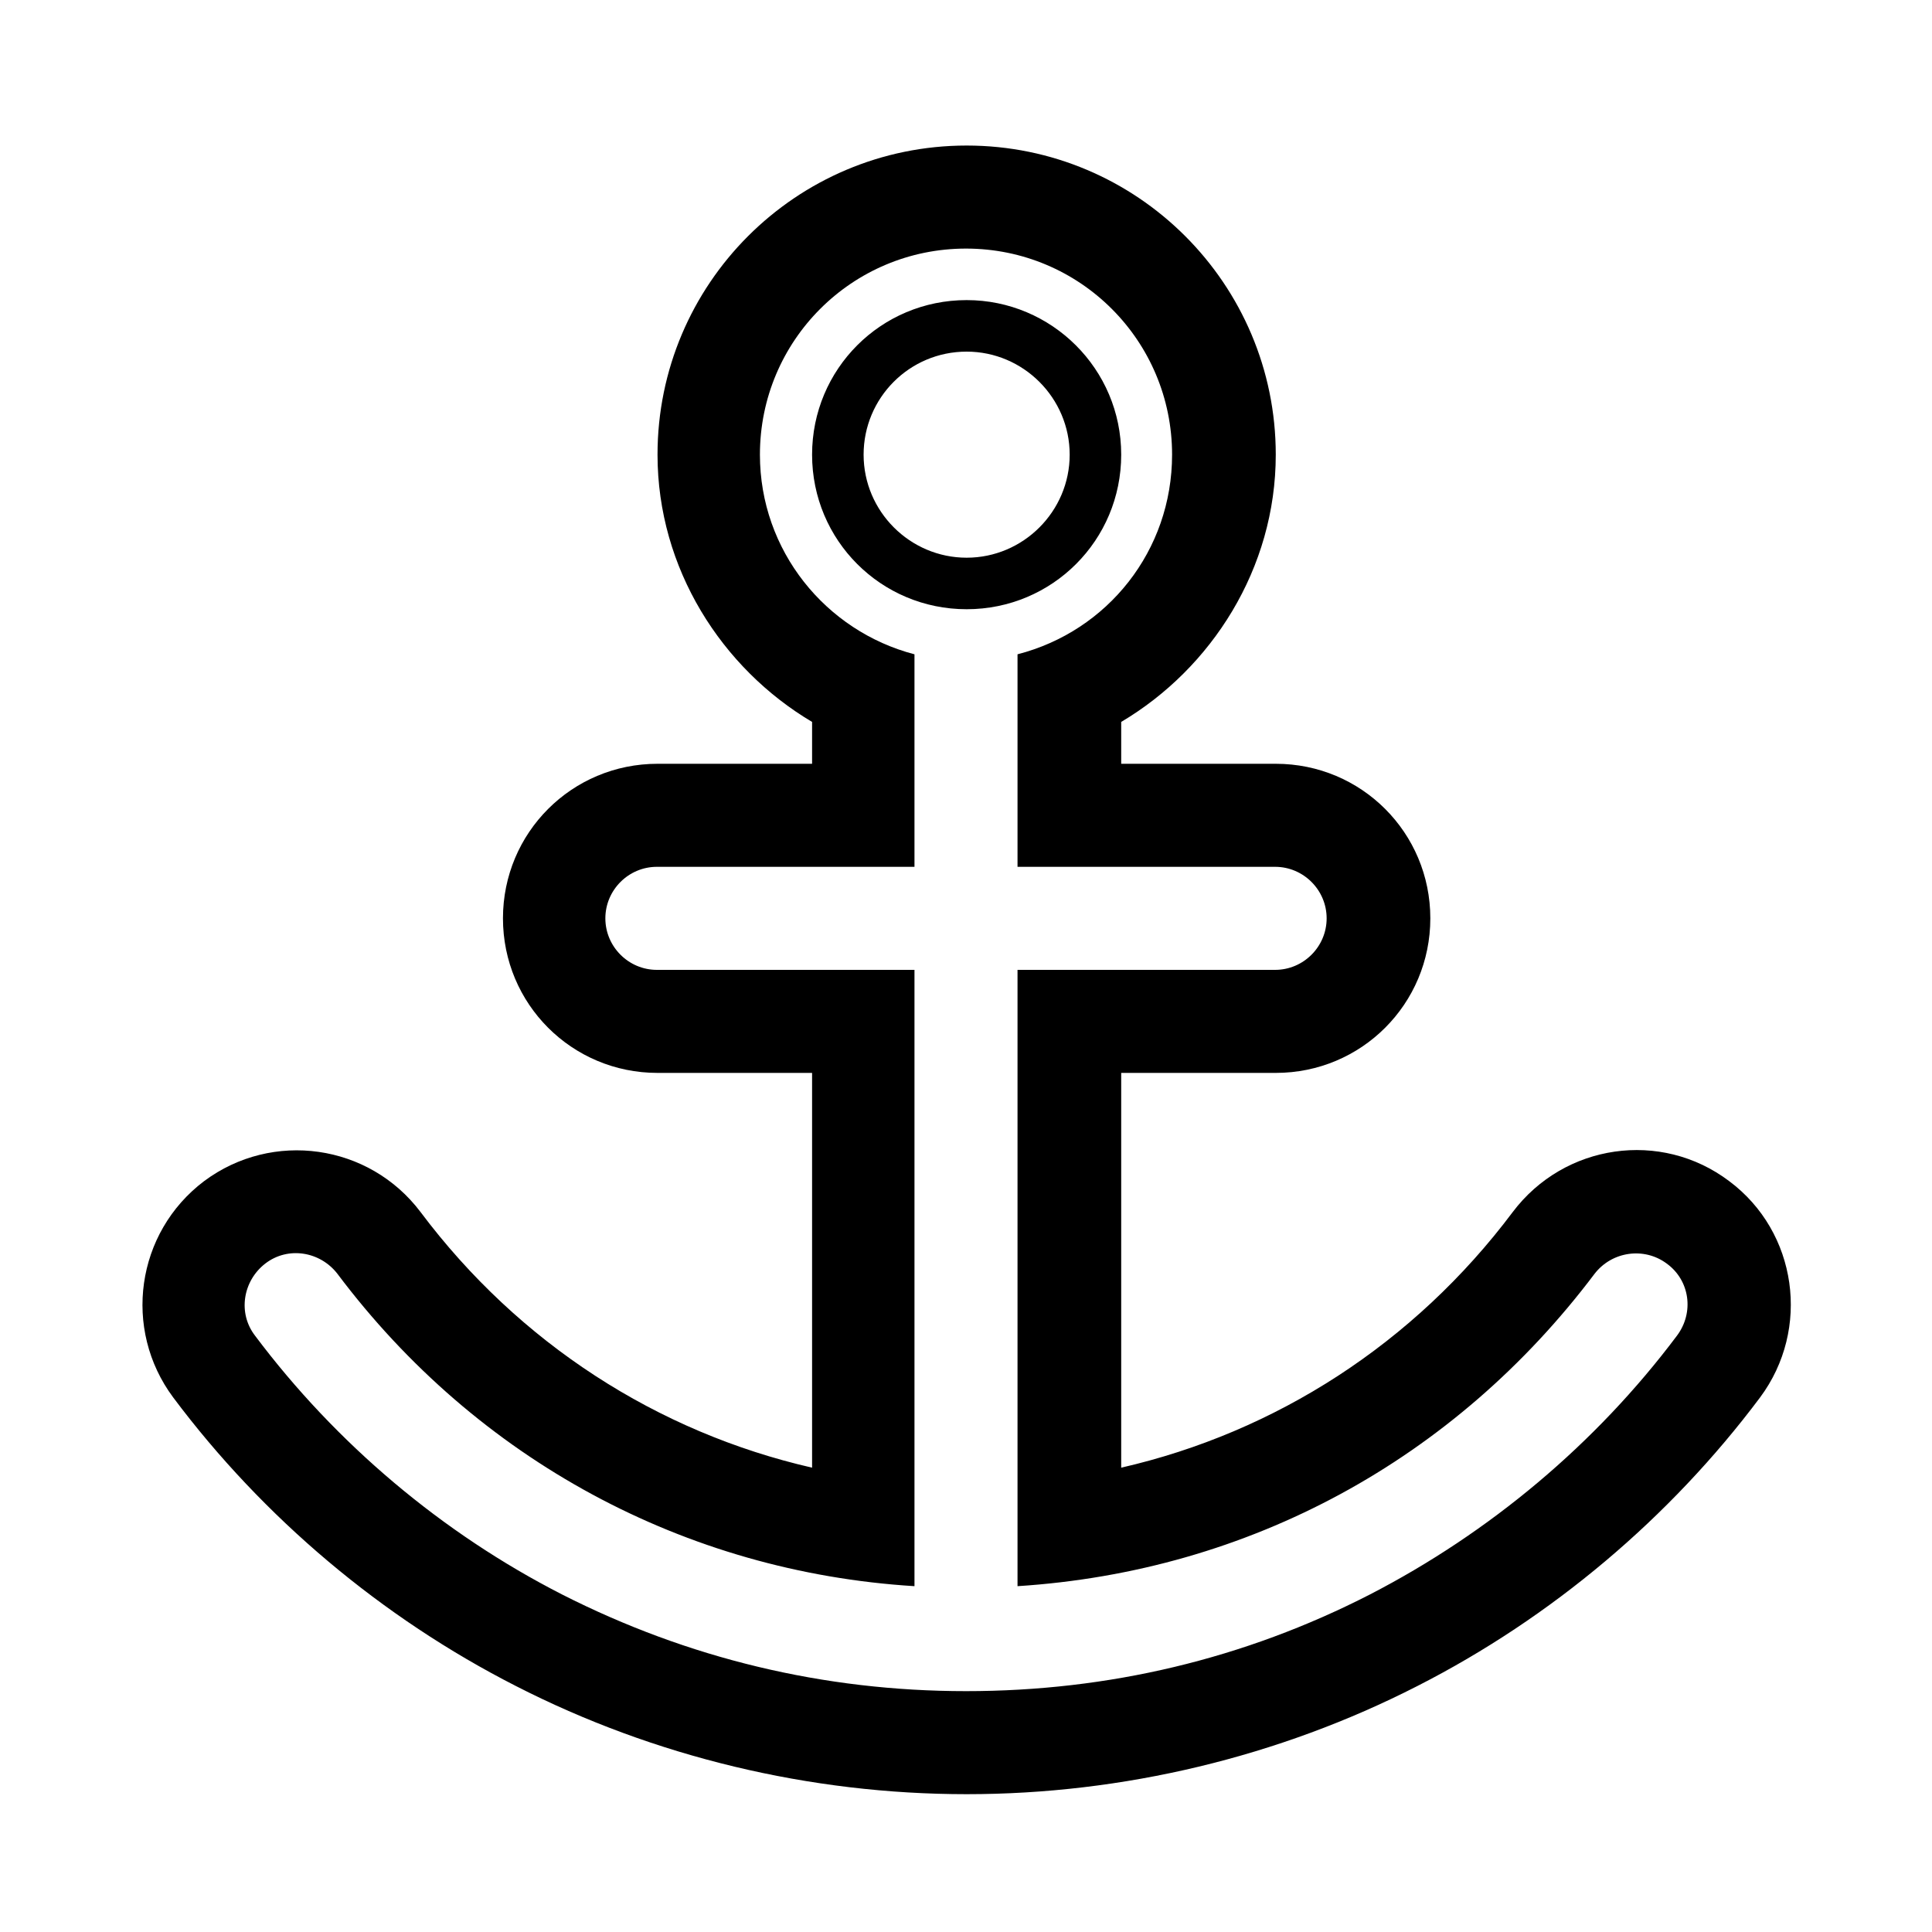 <?xml version="1.0" encoding="utf-8"?>
<!-- Generator: Adobe Illustrator 18.0.0, SVG Export Plug-In . SVG Version: 6.00 Build 0)  -->
<!DOCTYPE svg PUBLIC "-//W3C//DTD SVG 1.1//EN" "http://www.w3.org/Graphics/SVG/1.1/DTD/svg11.dtd">
<svg version="1.1" id="Layer_1" xmlns="http://www.w3.org/2000/svg" xmlns:xlink="http://www.w3.org/1999/xlink" x="0px" y="0px"
	 viewBox="0 0 300 300" enable-background="new 0 0 300 300" xml:space="preserve">
<path d="M150.1,54.6c8.8,0,16,7.2,16,16s-7.2,16-16,16c-8.8,0-16-7.2-16-16S141.2,54.6,150.1,54.6 M150.1,46.6
	c-13.3,0-24,10.7-24,24s10.7,24,24,24c13.3,0,24-10.7,24-24S163.3,46.6,150.1,46.6L150.1,46.6z M268.5,183.4
	c-10.6-8-25.6-5.8-33.6,4.8c-15.3,20.4-36.8,34.2-60.8,39.7v-61.3h24c13.3,0,24-10.7,24-24s-10.7-24-24-24h-24v-6.5
	c14-8.3,24-23.8,24-41.5c0-26.5-21.5-48-48-48c-26.5,0-48,21.5-48,48c0,17.7,10,33.2,24,41.5v6.5h-24c-13.3,0-24,10.7-24,24
	s10.7,24,24,24h24v61.3c-24-5.5-45.5-19.3-60.8-39.7c-8-10.6-23-12.7-33.6-4.8c-10.6,8-12.7,23-4.8,33.6
	c14,18.7,32.4,34.2,53.2,44.8c21.5,11,45.7,16.8,70,16.8c24.3,0,48.5-5.8,70-16.8c20.8-10.6,39.2-26.1,53.2-44.8
	C281.2,206.4,279.1,191.3,268.5,183.4z M260.4,207.4c-12.6,16.8-29.1,30.6-47.7,40.2c-19.5,10-40.6,15-62.7,15
	c-22.1,0-43.2-5.1-62.7-15c-18.6-9.5-35.1-23.4-47.7-40.2c-2.7-3.5-1.9-8.5,1.6-11.2c3.5-2.7,8.5-1.9,11.2,1.6
	c21.7,28.9,54,46.3,89.6,48.5v-95.7h-40c-4.4,0-8-3.6-8-8s3.6-8,8-8h40v-33c-13.8-3.6-24-16.1-24-31c0-17.7,14.3-32,32-32
	c17.7,0,32,14.3,32,32c0,14.9-10,27.4-24,31v33h40c4.4,0,8,3.6,8,8s-3.6,8-8,8h-40v95.7c36-2.3,67.9-19.7,89.6-48.5
	c2.7-3.5,7.7-4.2,11.2-1.6C262.4,198.8,263.1,203.8,260.4,207.4z"/>
</svg>
